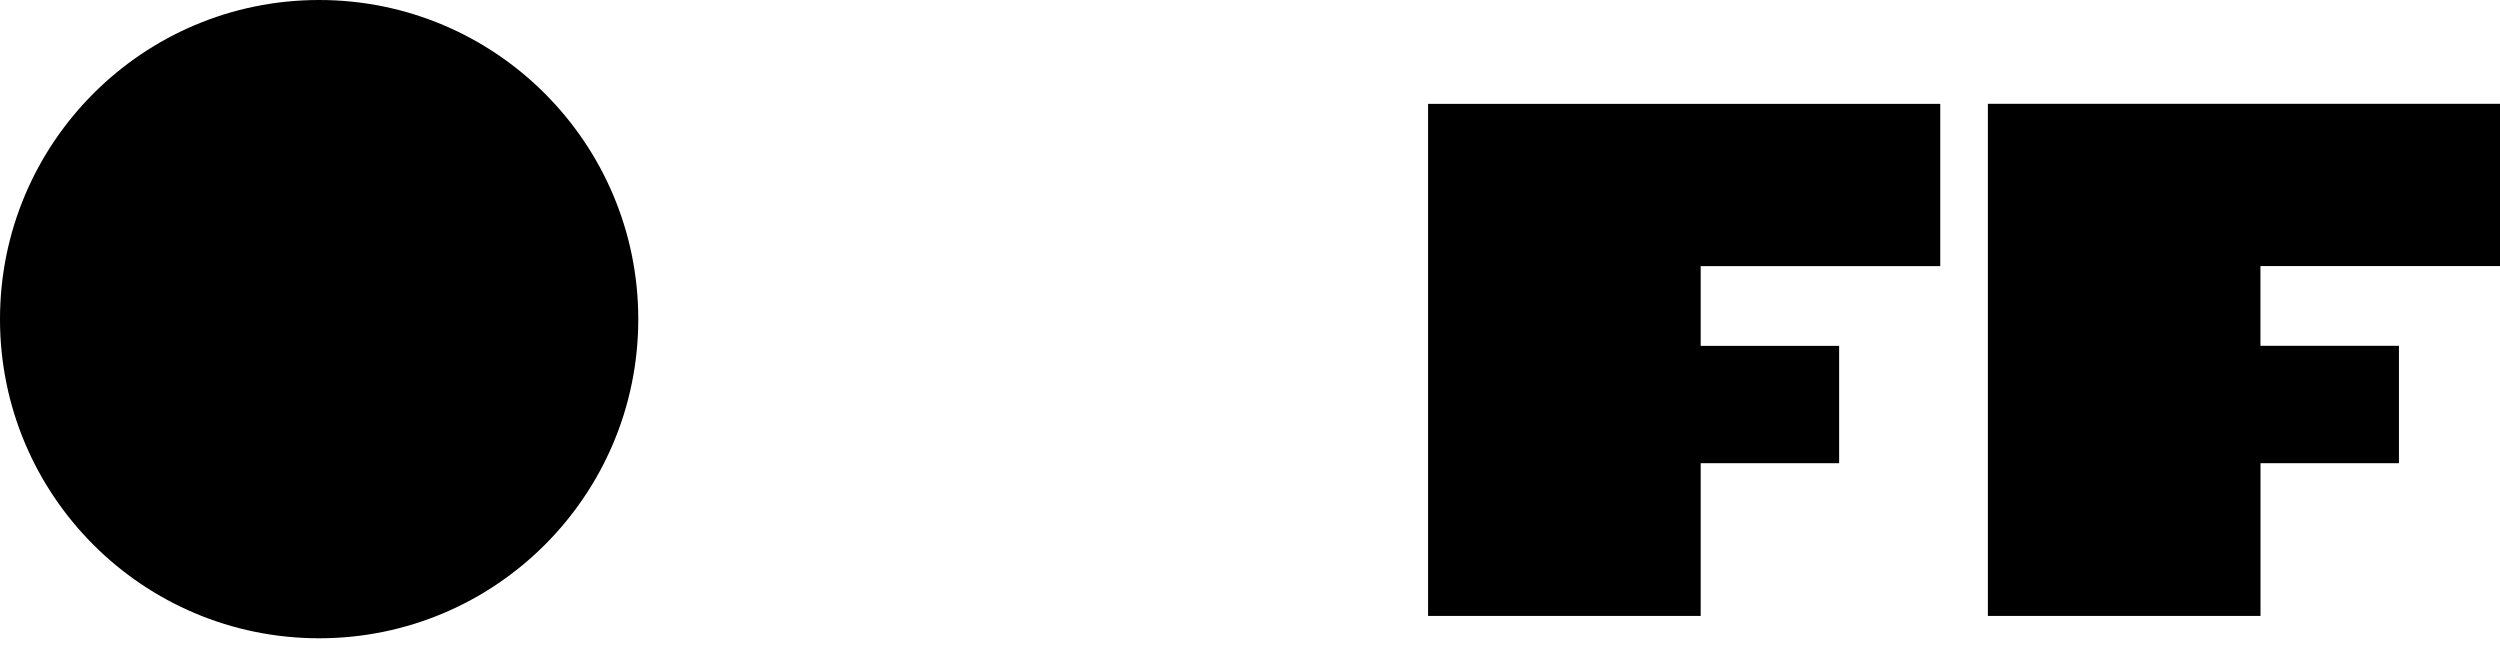 <svg width="200" height="52" viewBox="0 0 200 52" fill="none" xmlns="http://www.w3.org/2000/svg">
<g clip-path="url(#clip0_69_653)">
<path d="M25.533 0C11.428 0 0 11.432 0 25.535C0 39.638 11.428 51.062 25.533 51.062C39.638 51.062 51.062 39.632 51.062 25.535C51.062 11.438 39.632 0 25.533 0ZM114.245 49.275H136.055V37.057H147.131V27.668H136.055V21.289H155.22V8.307H114.245V49.275ZM200 8.305H159.03V49.273H180.84V37.054H191.915V27.666H180.836V21.287H200V8.305Z" fill="black"/>
</g>
<defs>
<clipPath id="clip0_69_653">
<rect width="200" height="51.062" fill="black"/>
</clipPath>
</defs>
</svg>
